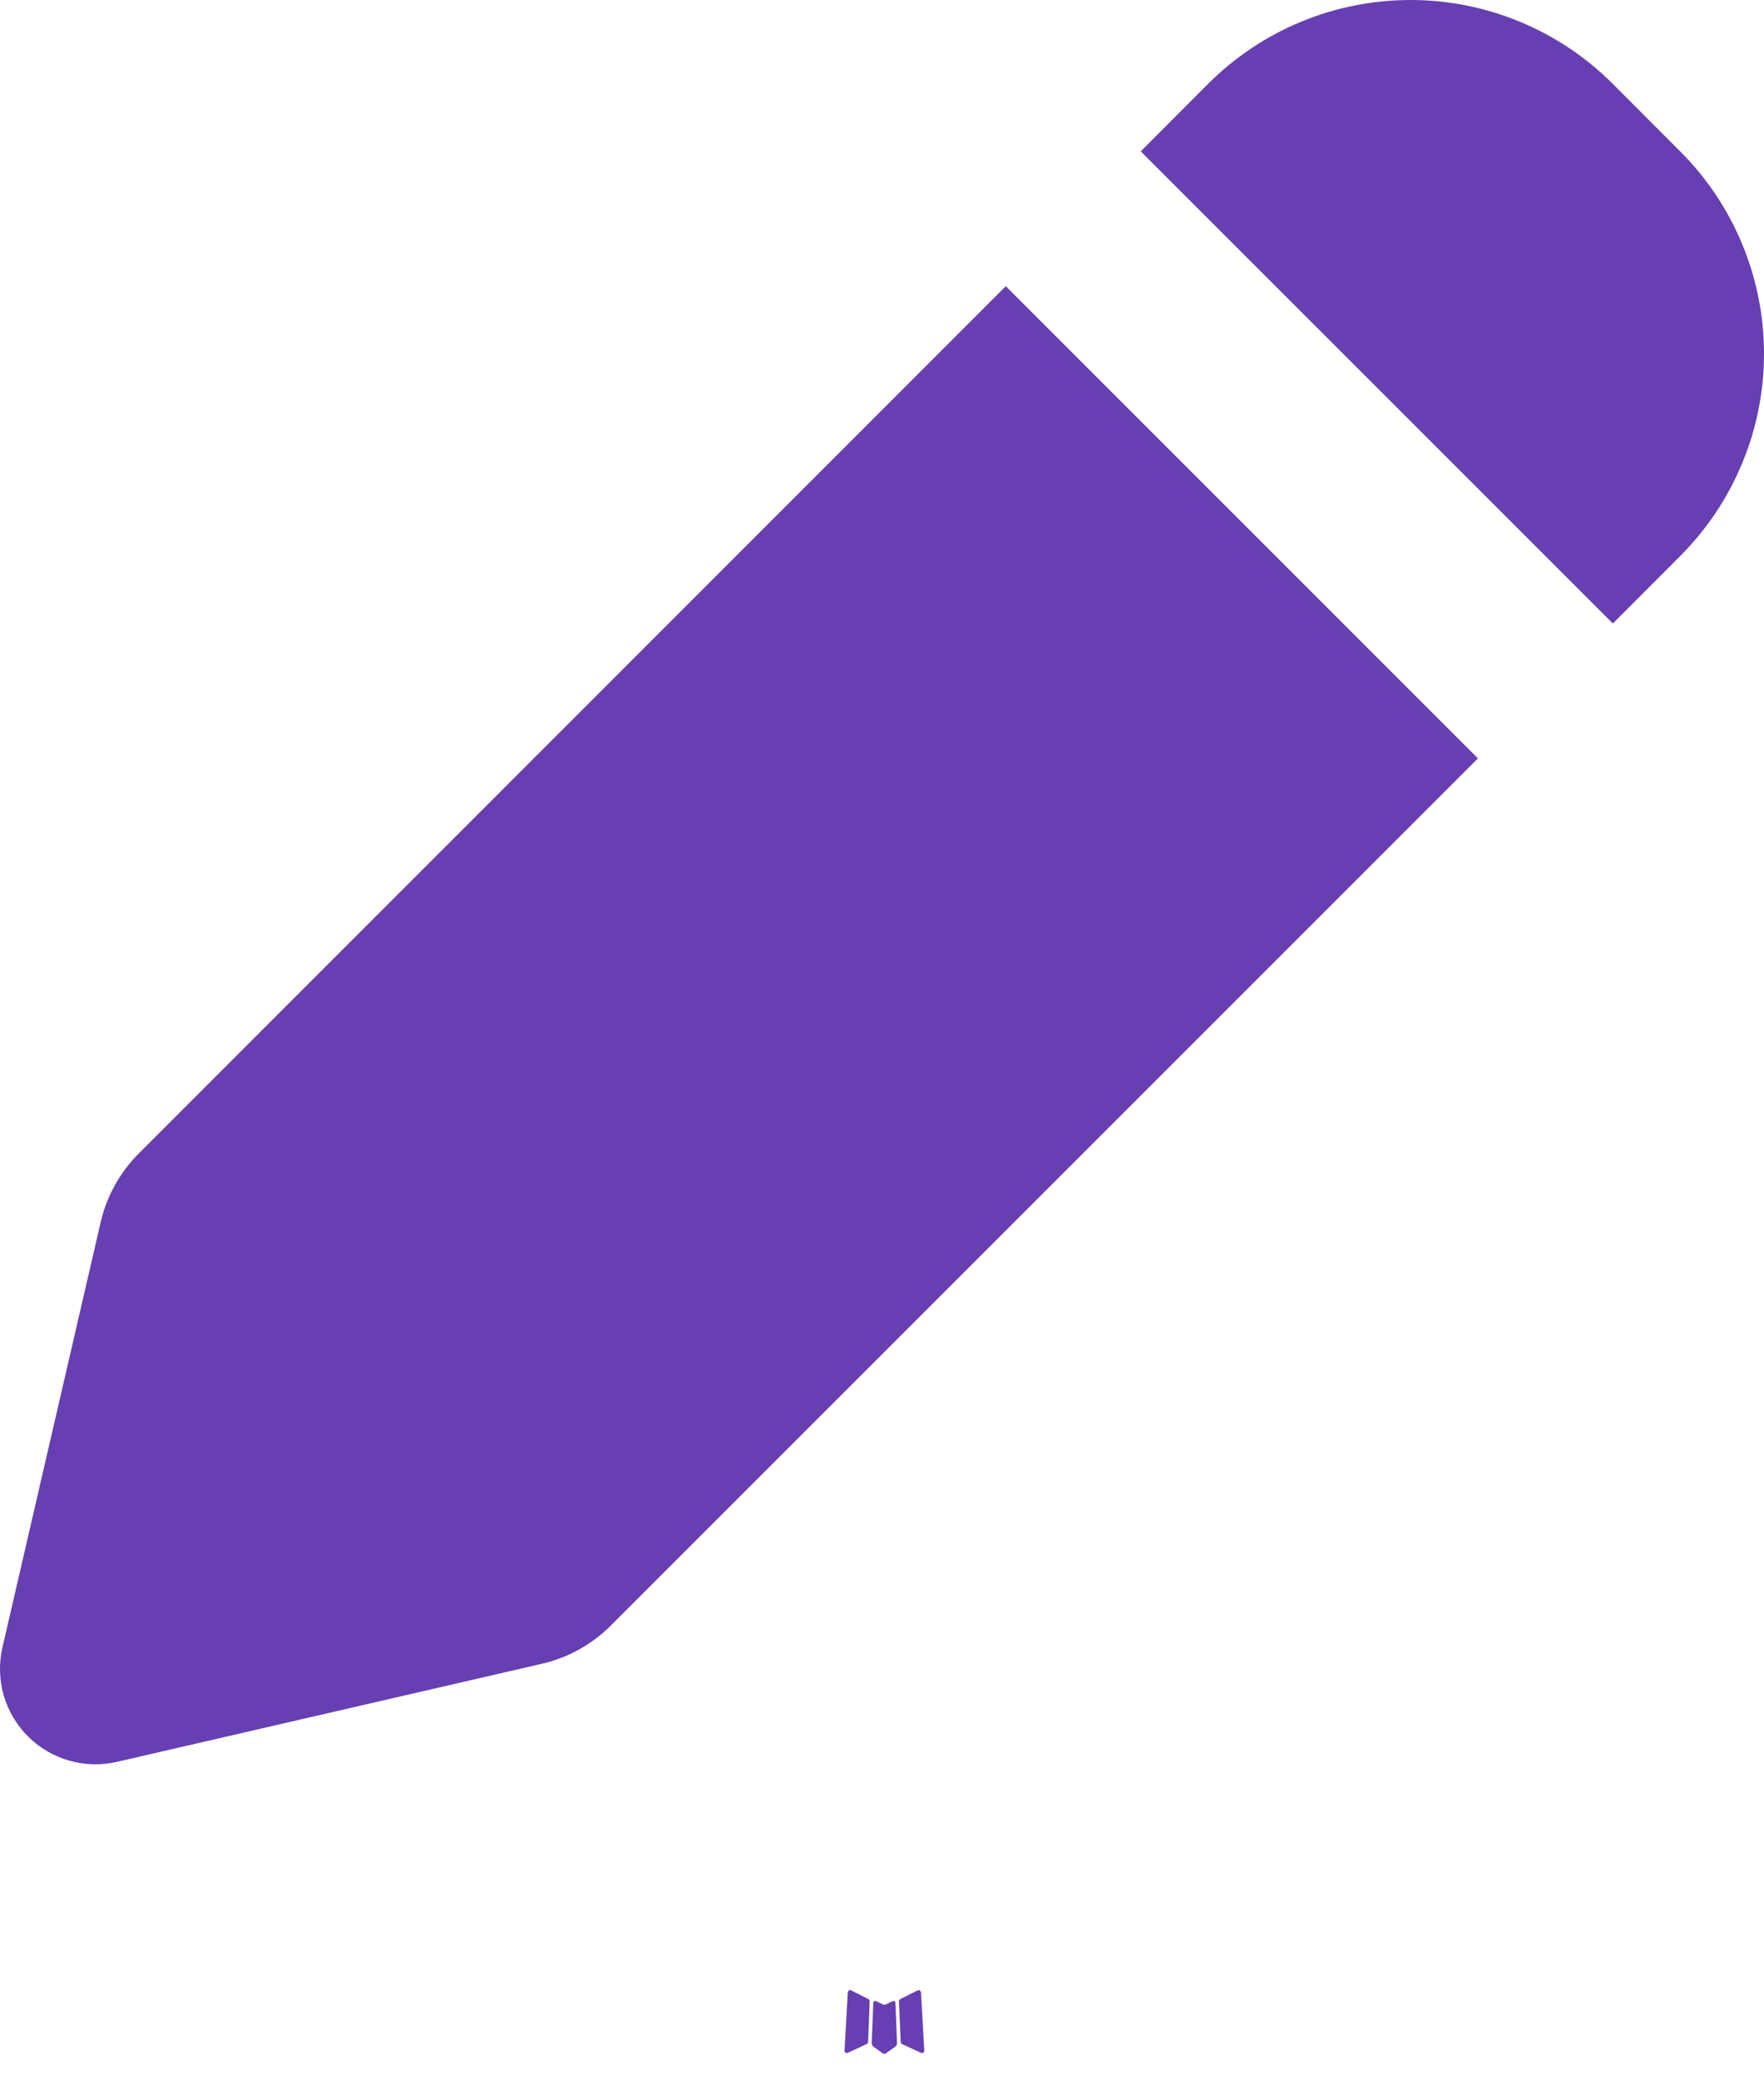 <svg width="28" height="33" viewBox="0 0 28 33" fill="none" xmlns="http://www.w3.org/2000/svg">
<path fill-rule="evenodd" clip-rule="evenodd" d="M14.188 31.756L14.171 31.759L14.064 31.811L14.033 31.818L14.012 31.811L13.905 31.759C13.889 31.753 13.876 31.756 13.868 31.766L13.862 31.781L13.836 32.429L13.844 32.459L13.859 32.479L14.017 32.591L14.039 32.597L14.057 32.591L14.215 32.479L14.233 32.455L14.239 32.429L14.213 31.783C14.209 31.767 14.201 31.758 14.188 31.756ZM14.589 31.584L14.569 31.587L14.289 31.728L14.274 31.743L14.269 31.76L14.297 32.411L14.304 32.429L14.316 32.44L14.621 32.581C14.64 32.586 14.655 32.582 14.665 32.568L14.671 32.547L14.619 31.618C14.614 31.6 14.604 31.588 14.589 31.584ZM13.507 31.587C13.5 31.583 13.492 31.582 13.484 31.584C13.477 31.585 13.47 31.59 13.466 31.596L13.457 31.618L13.405 32.547C13.406 32.565 13.415 32.578 13.431 32.584L13.454 32.581L13.758 32.44L13.773 32.428L13.779 32.411L13.805 31.76L13.8 31.742L13.785 31.727L13.507 31.587Z" fill="#673FB2"/>
<path fill-rule="evenodd" clip-rule="evenodd" d="M25.599 1.33C24.747 0.478 23.593 0 22.388 0C21.184 0 20.029 0.478 19.177 1.33L18.107 2.402L25.601 9.895L26.669 8.825C27.091 8.403 27.426 7.902 27.654 7.351C27.883 6.8 28 6.21 28 5.613C28 5.017 27.883 4.426 27.654 3.875C27.426 3.324 27.091 2.823 26.669 2.402L25.599 1.33ZM23.459 12.036L15.965 4.542L2.204 18.305C1.903 18.606 1.692 18.986 1.597 19.401L0.039 26.145C-0.019 26.395 -0.012 26.656 0.058 26.904C0.129 27.151 0.262 27.376 0.443 27.557C0.625 27.739 0.85 27.872 1.097 27.942C1.344 28.013 1.605 28.02 1.856 27.962L8.602 26.405C9.016 26.31 9.395 26.099 9.696 25.798L23.459 12.036Z" fill="#673FB2"/>
</svg>
